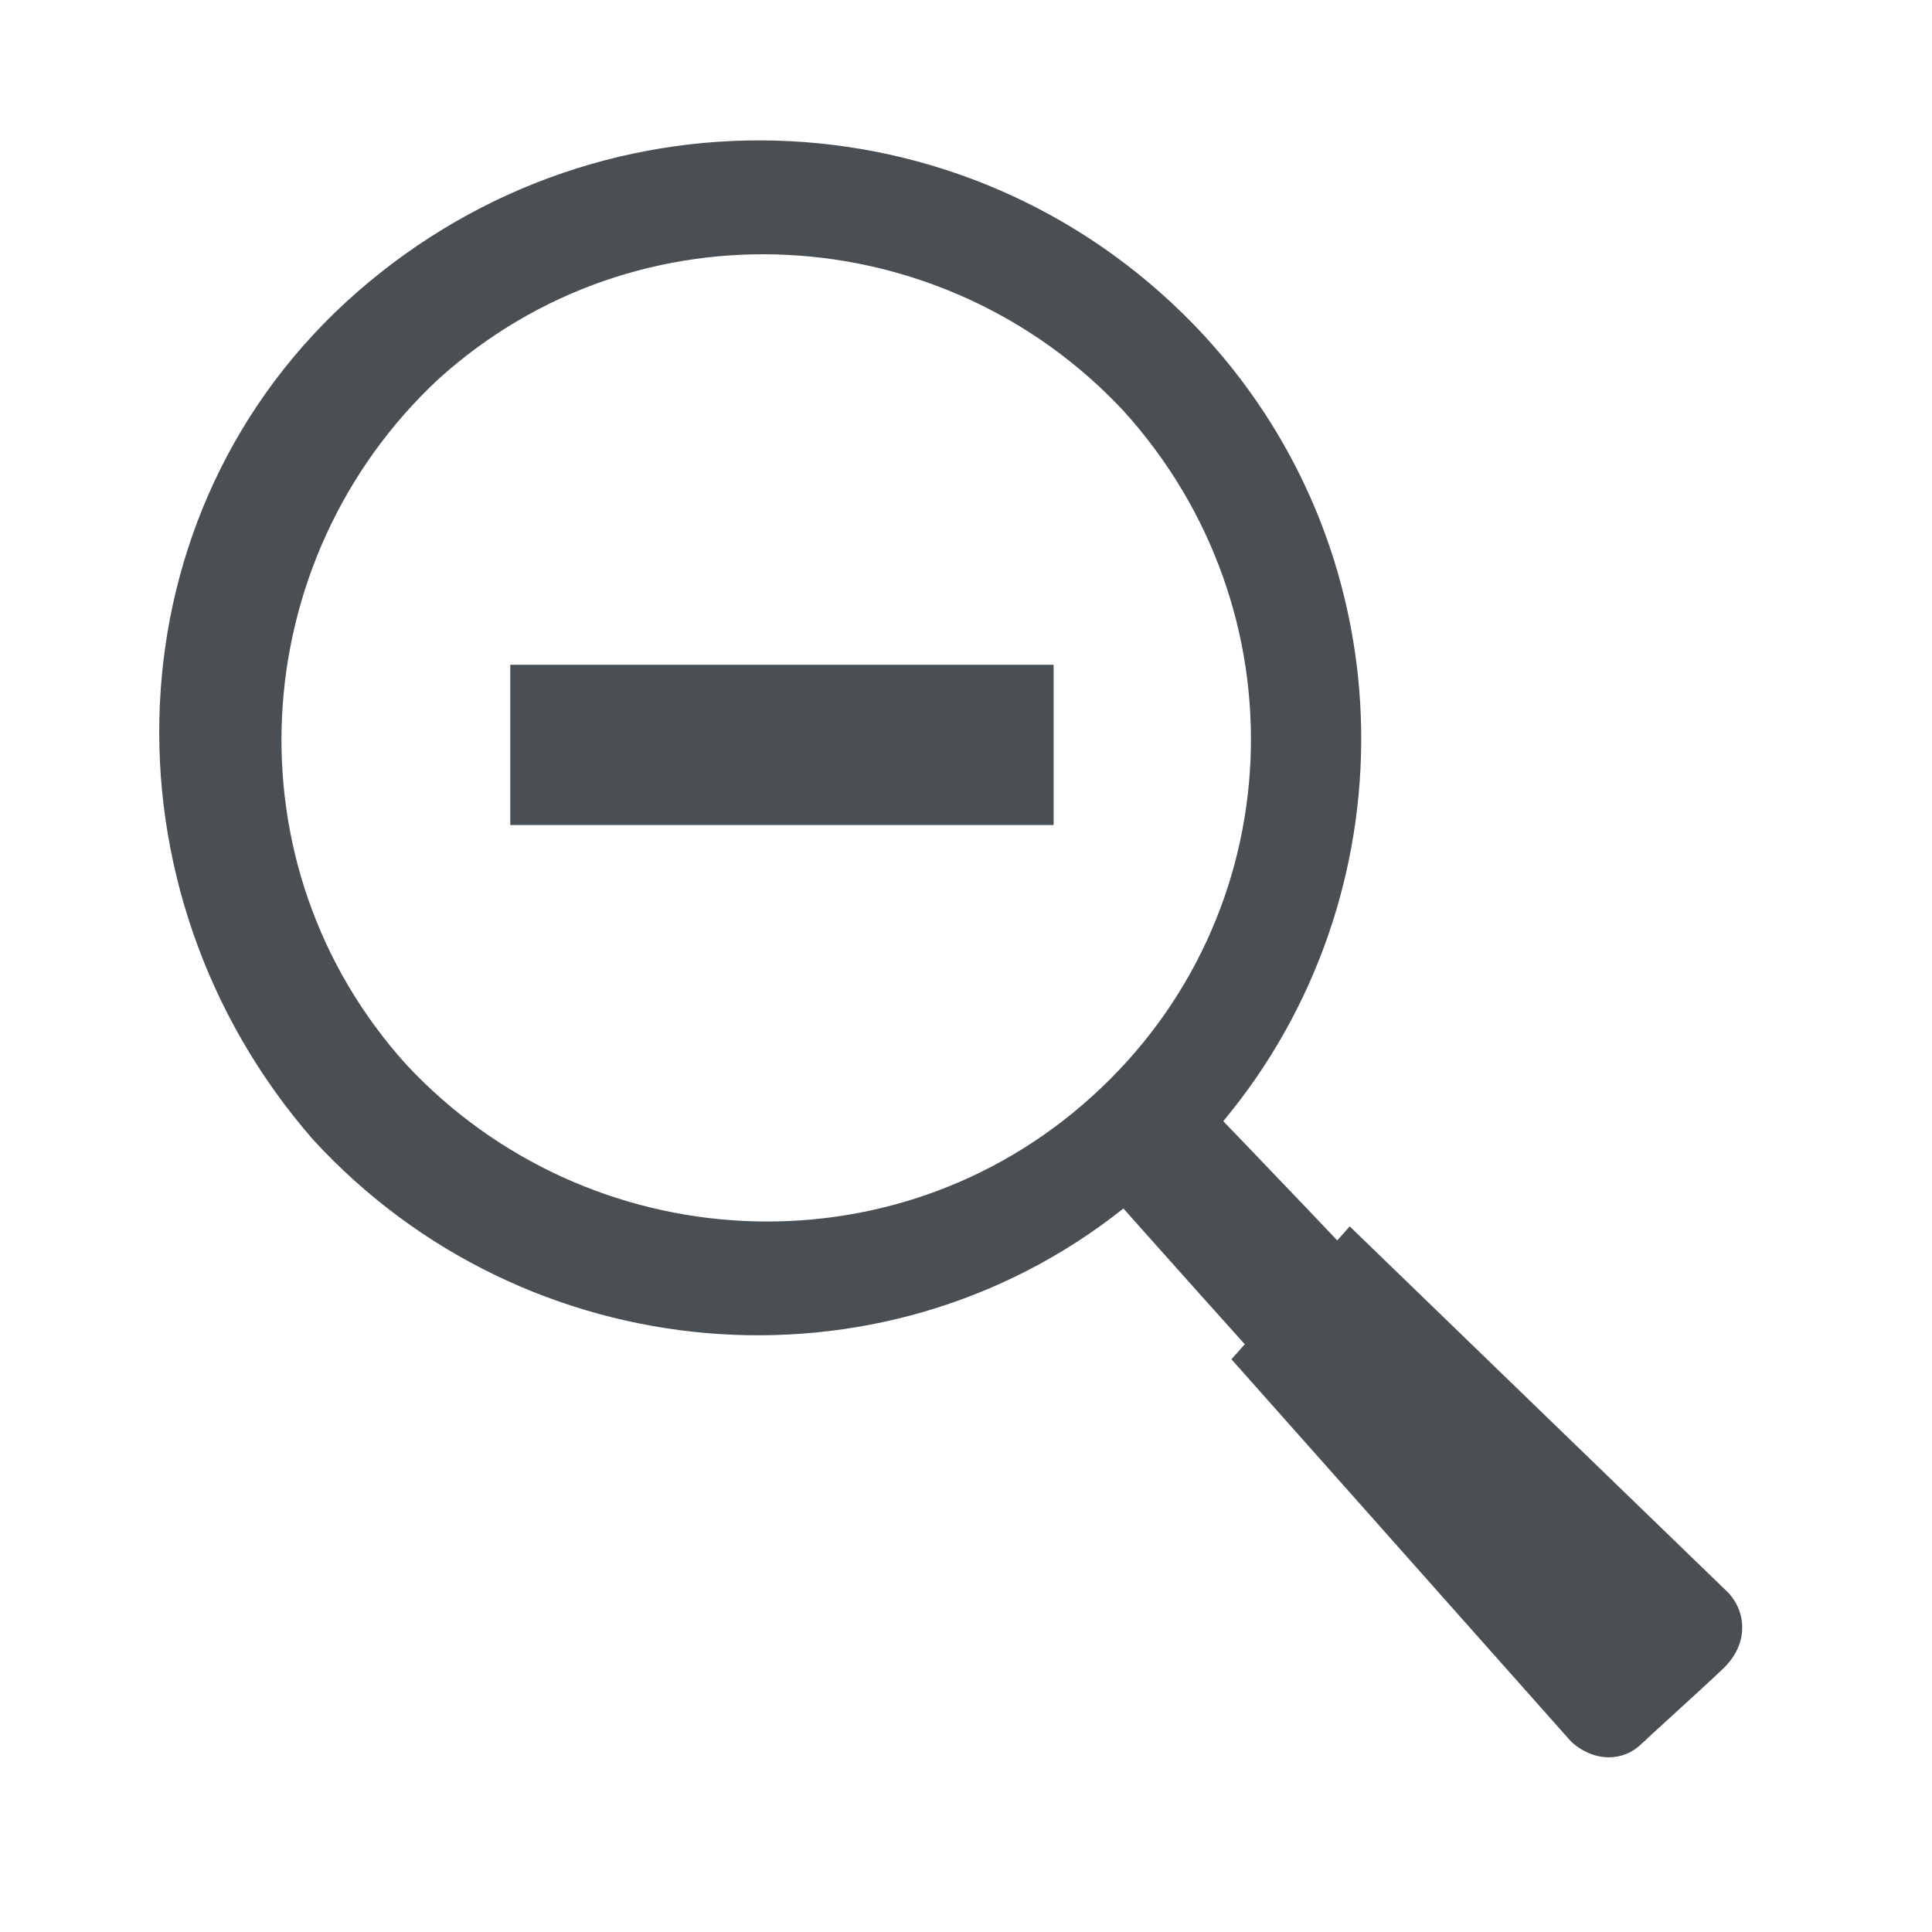 <?xml version="1.0" encoding="utf-8"?>
<!-- Generator: Adobe Illustrator 16.0.0, SVG Export Plug-In . SVG Version: 6.00 Build 0)  -->
<!DOCTYPE svg PUBLIC "-//W3C//DTD SVG 1.1//EN" "http://www.w3.org/Graphics/SVG/1.1/DTD/svg11.dtd">
<svg version="1.1" id="Layer_1" xmlns="http://www.w3.org/2000/svg" xmlns:xlink="http://www.w3.org/1999/xlink" x="0px" y="0px"
	 width="31px" height="31px" viewBox="0 0 31 31" enable-background="new 0 0 31 31" xml:space="preserve">
<g>
	<g>
		<path fill="#4A4F54" d="M19.628,17.99c3-3.6,3-9-0.301-12.6c-3.6-3.899-9.6-4.2-13.6-0.7s-4.199,9.599-0.699,13.601
			c3.398,3.699,9.1,4.199,12.998,1.1c0,0,7.9,8.9,8.103,8.699l1.397-1.299C27.927,26.59,19.628,17.99,19.628,17.99z M17.525,17.59
			c-3.198,2.9-8.1,2.6-10.998-0.5c-2.9-3.2-2.602-8.099,0.5-11c3.199-2.9,8.1-2.6,10.998,0.5
			C20.927,9.79,20.729,14.689,17.525,17.59z"/>
		<g>
			<rect x="8.188" y="10.667" fill="#4A4F54" width="8.718" height="2.571"/>
		</g>
	</g>
	<g>
		<path fill="#4A4F54" d="M21.684,20.4l-1.256,1.41l5.125,5.771c0,0,0.24,0.231,0.441,0.041s1.016-0.927,1.311-1.208
			c0.295-0.282,0.068-0.509,0.068-0.509L21.684,20.4z"/>
		<path fill="#4A4F54" d="M25.815,28.197L25.815,28.197c-0.319,0-0.547-0.196-0.609-0.256l-5.447-6.131l1.898-2.132l6.063,5.867
			c0.061,0.061,0.239,0.264,0.235,0.579c-0.002,0.165-0.057,0.411-0.306,0.65c-0.171,0.163-0.513,0.476-0.813,0.75
			c-0.219,0.2-0.415,0.379-0.5,0.46C26.191,28.124,26.011,28.197,25.815,28.197z M21.097,21.811l4.71,5.304
			c0.098-0.091,0.223-0.205,0.356-0.327c0.254-0.232,0.539-0.493,0.72-0.662l-5.172-5.003L21.097,21.811z"/>
	</g>
</g>
</svg>
